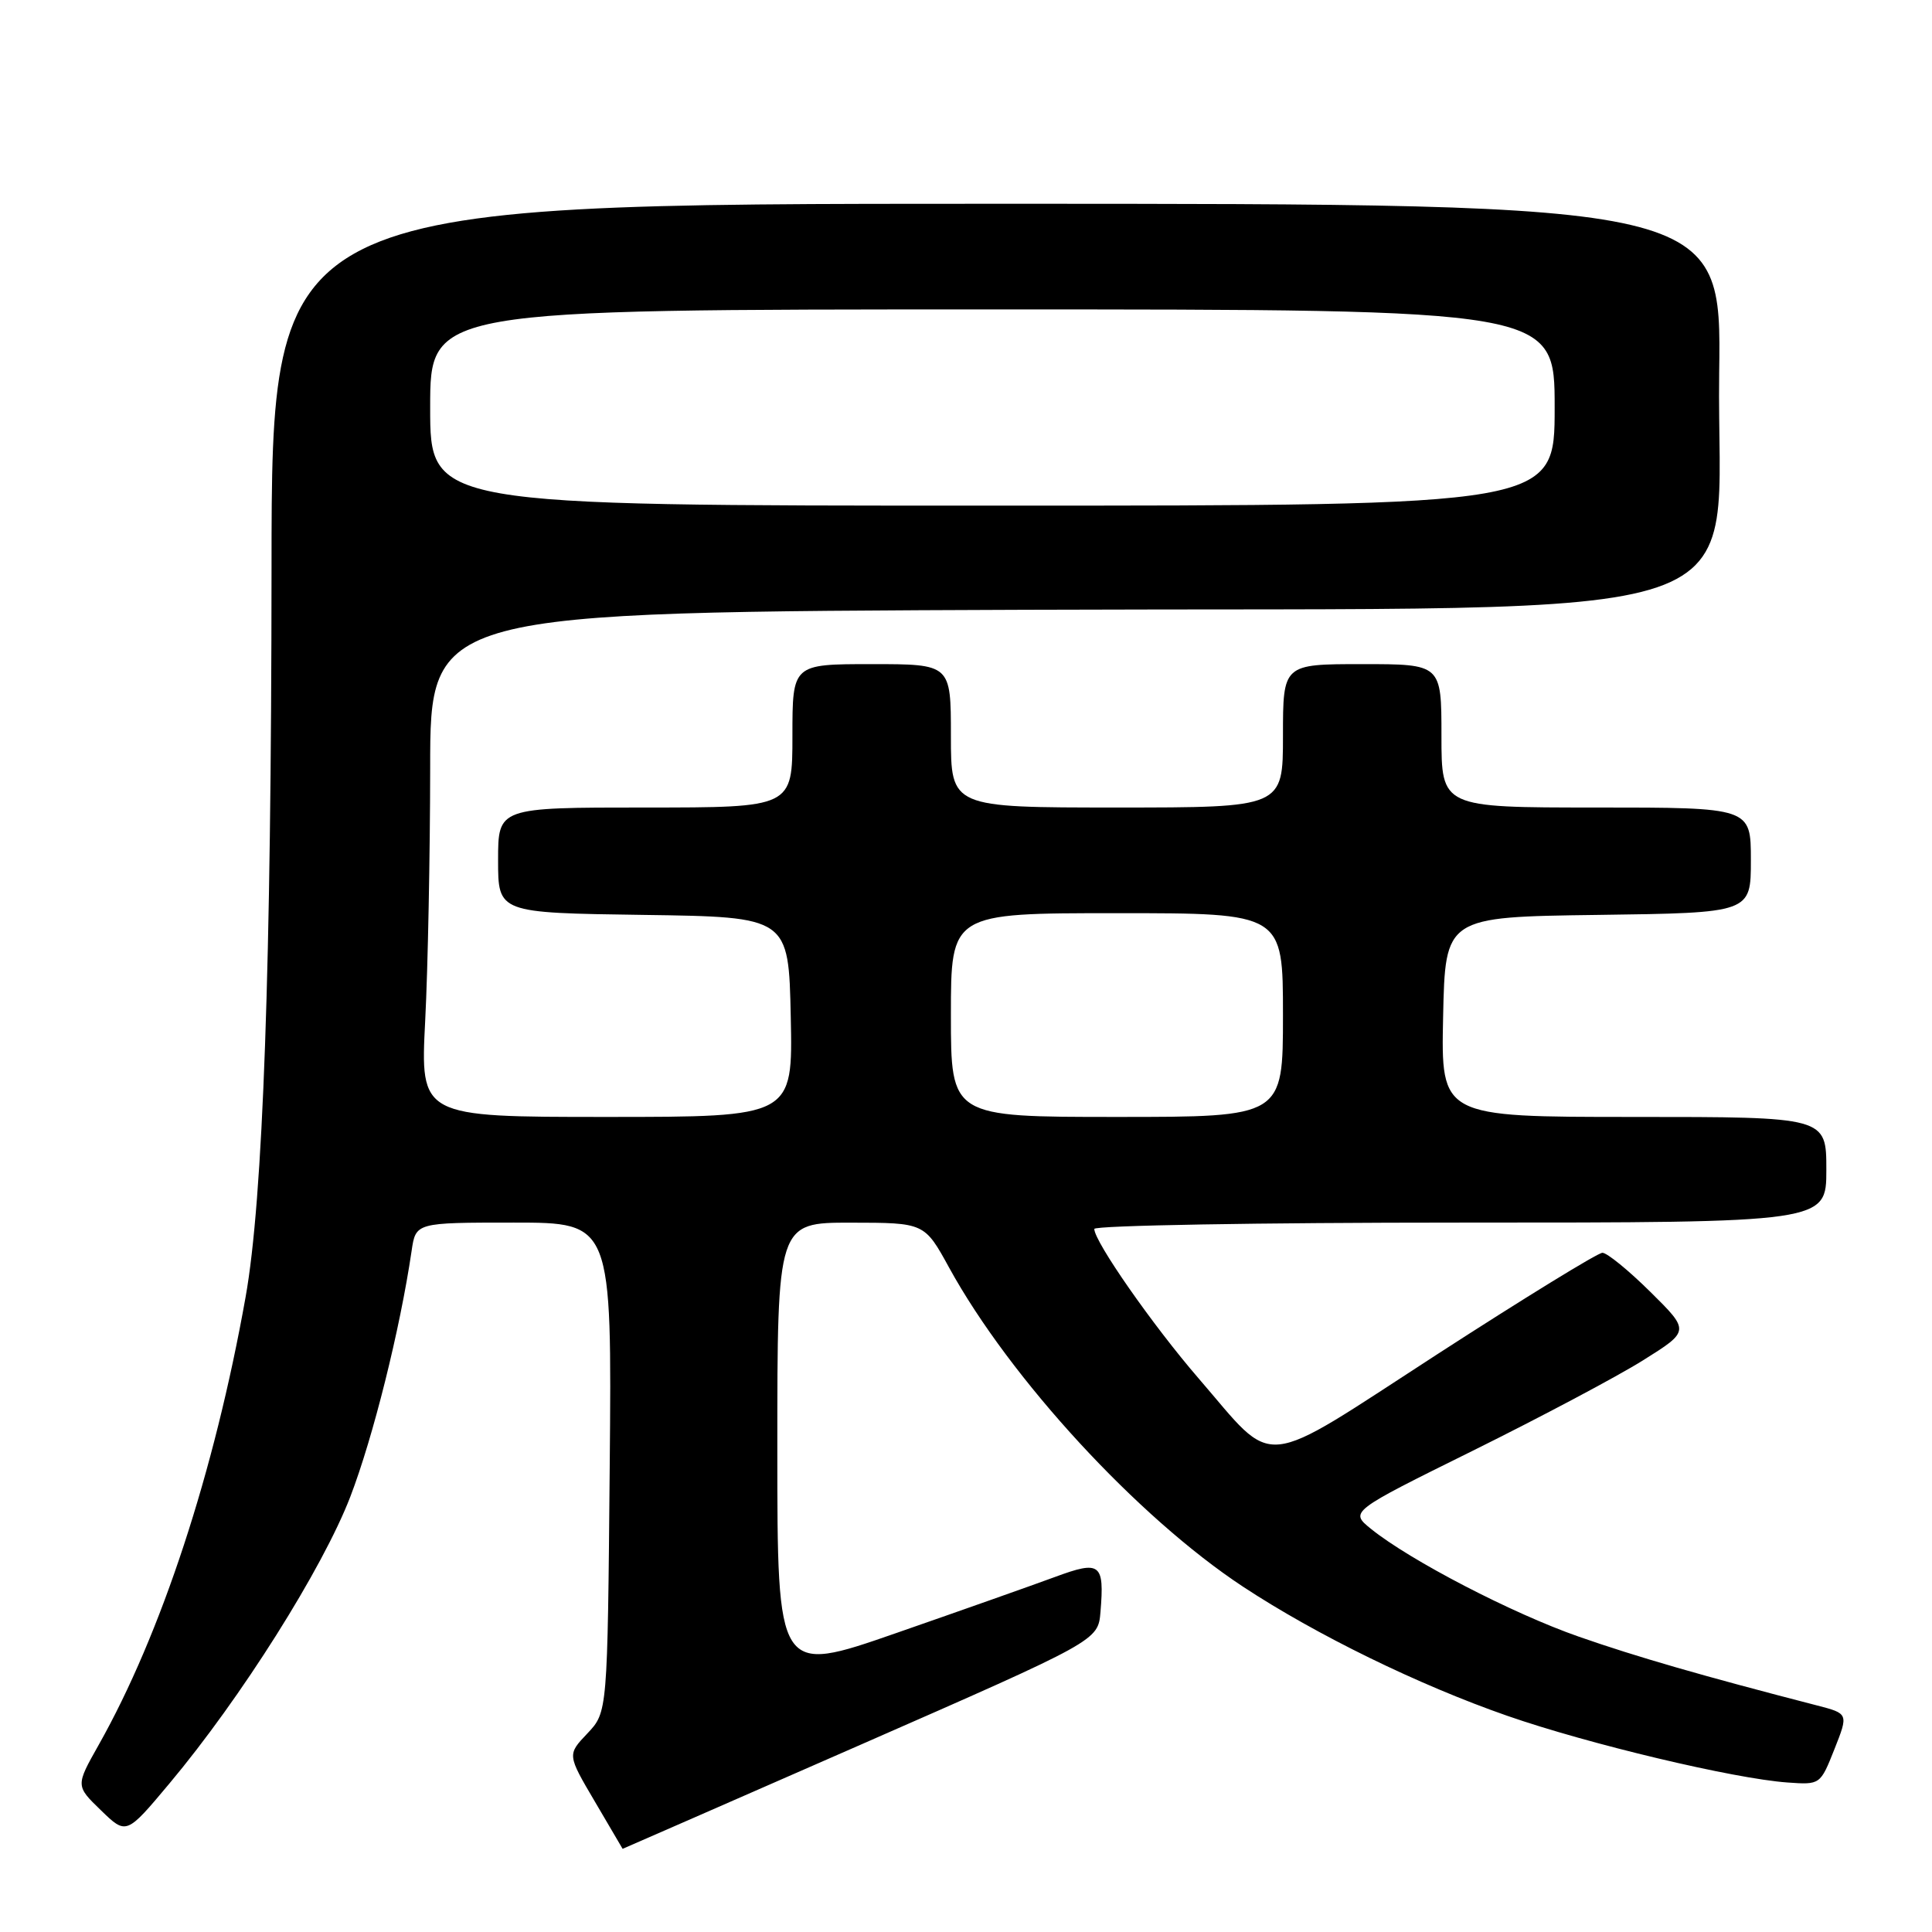 <?xml version="1.0" encoding="UTF-8" standalone="no"?>
<!DOCTYPE svg PUBLIC "-//W3C//DTD SVG 1.1//EN" "http://www.w3.org/Graphics/SVG/1.1/DTD/svg11.dtd" >
<svg xmlns="http://www.w3.org/2000/svg" xmlns:xlink="http://www.w3.org/1999/xlink" version="1.1" viewBox="0 0 256 256">
 <g >
 <path fill="currentColor"
d=" M 114.00 231.20 C 145.50 217.39 145.50 217.39 145.82 213.59 C 146.35 207.15 145.81 206.73 139.78 208.96 C 136.88 210.03 127.41 213.38 118.75 216.39 C 103.00 221.87 103.00 221.87 103.00 191.93 C 103.00 162.00 103.00 162.00 112.75 162.01 C 122.50 162.02 122.50 162.02 125.77 167.98 C 133.87 182.72 150.75 201.04 164.70 210.24 C 174.42 216.64 187.99 223.27 199.71 227.35 C 210.45 231.09 229.73 235.68 236.85 236.19 C 241.19 236.50 241.20 236.49 243.07 231.78 C 244.94 227.06 244.94 227.06 240.72 225.97 C 225.65 222.08 216.85 219.54 209.21 216.87 C 200.38 213.79 186.84 206.76 181.67 202.59 C 178.84 200.30 178.84 200.30 195.17 192.22 C 204.15 187.77 214.30 182.39 217.71 180.25 C 223.92 176.36 223.92 176.36 218.68 171.18 C 215.80 168.33 212.94 166.00 212.33 166.00 C 211.72 166.00 201.88 172.05 190.47 179.43 C 166.46 194.98 169.24 194.70 158.80 182.62 C 152.76 175.63 145.00 164.51 145.00 162.84 C 145.00 162.38 166.82 162.00 193.50 162.00 C 242.00 162.00 242.00 162.00 242.00 155.00 C 242.00 148.00 242.00 148.00 216.47 148.00 C 190.94 148.00 190.94 148.00 191.22 134.75 C 191.50 121.50 191.50 121.50 211.75 121.23 C 232.00 120.96 232.00 120.96 232.00 113.98 C 232.00 107.00 232.00 107.00 211.50 107.00 C 191.00 107.00 191.00 107.00 191.00 97.50 C 191.00 88.00 191.00 88.00 180.50 88.00 C 170.00 88.00 170.00 88.00 170.00 97.50 C 170.00 107.00 170.00 107.00 148.00 107.00 C 126.00 107.00 126.00 107.00 126.00 97.50 C 126.00 88.00 126.00 88.00 115.50 88.00 C 105.00 88.00 105.00 88.00 105.00 97.50 C 105.00 107.00 105.00 107.00 85.50 107.00 C 66.00 107.00 66.00 107.00 66.00 113.98 C 66.00 120.96 66.00 120.96 85.25 121.23 C 104.50 121.50 104.50 121.50 104.78 134.75 C 105.06 148.00 105.06 148.00 80.37 148.00 C 55.69 148.00 55.69 148.00 56.34 135.25 C 56.70 128.24 56.99 113.19 57.00 101.80 C 57.00 81.10 57.00 81.10 135.75 80.80 C 237.00 80.41 227.34 83.71 227.80 49.40 C 228.11 27.00 228.11 27.00 132.05 27.00 C 36.00 27.00 36.00 27.00 35.98 75.25 C 35.95 128.04 34.86 158.94 32.54 171.88 C 28.41 195.06 21.35 216.54 13.07 231.22 C 10.02 236.63 10.02 236.63 13.38 239.88 C 16.74 243.14 16.74 243.14 22.45 236.32 C 31.93 225.01 42.75 207.85 46.42 198.32 C 49.44 190.44 53.00 176.20 54.54 165.75 C 55.09 162.00 55.09 162.00 68.08 162.00 C 81.08 162.00 81.08 162.00 80.79 194.44 C 80.50 226.87 80.50 226.87 77.83 229.69 C 75.16 232.50 75.16 232.50 78.83 238.73 C 80.85 242.16 82.50 244.97 82.50 244.98 C 82.50 244.99 96.68 238.79 114.00 231.20 Z  M 126.00 134.50 C 126.00 121.00 126.00 121.00 148.00 121.00 C 170.00 121.00 170.00 121.00 170.00 134.50 C 170.00 148.00 170.00 148.00 148.00 148.00 C 126.00 148.00 126.00 148.00 126.00 134.50 Z  M 57.00 54.00 C 57.00 41.00 57.00 41.00 131.50 41.00 C 206.00 41.00 206.00 41.00 206.00 54.00 C 206.00 67.00 206.00 67.00 131.50 67.00 C 57.00 67.00 57.00 67.00 57.00 54.00 Z "/>
</g>
</svg>